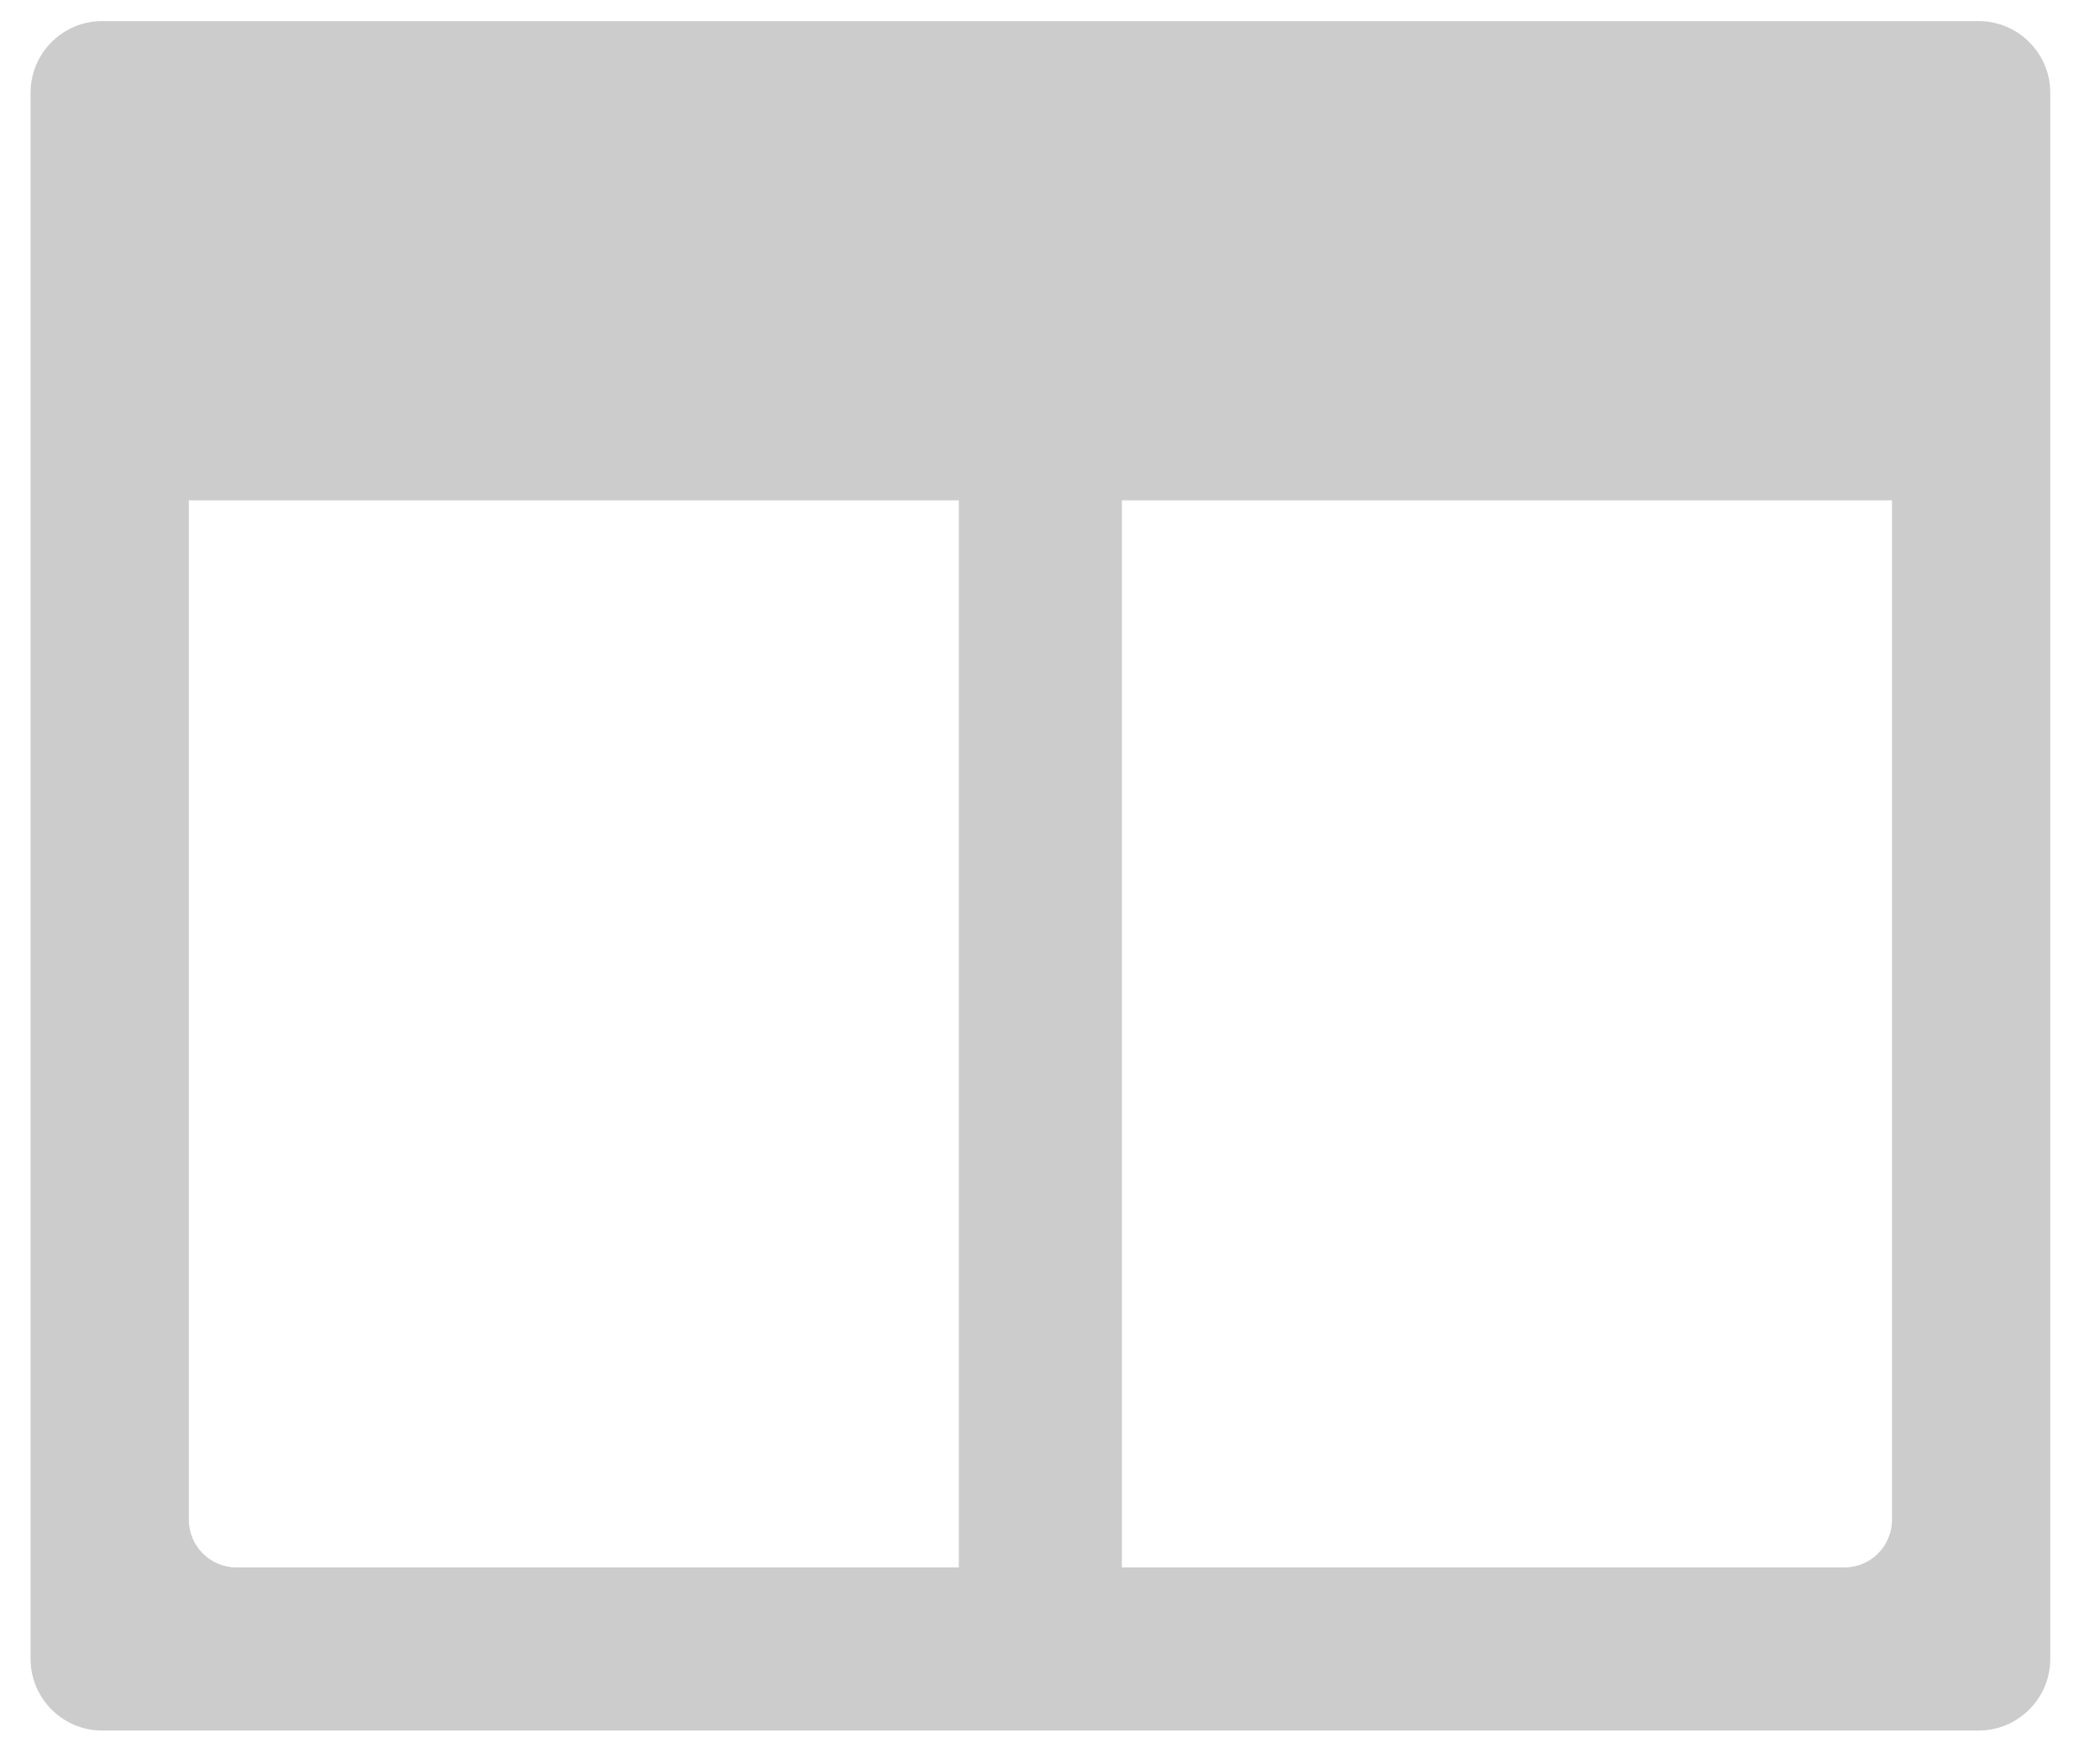 <?xml version="1.0" encoding="utf-8"?>
<!-- Generator: Adobe Illustrator 15.1.0, SVG Export Plug-In  -->
<!DOCTYPE svg PUBLIC "-//W3C//DTD SVG 1.1//EN" "http://www.w3.org/Graphics/SVG/1.1/DTD/svg11.dtd">
<svg version="1.1"
	 xmlns="http://www.w3.org/2000/svg" xmlns:xlink="http://www.w3.org/1999/xlink" xmlns:a="http://ns.adobe.com/AdobeSVGViewerExtensions/3.0/"
	 x="0px" y="0px" width="25px" height="21px" viewBox="-0.364 -0.251 25 21" enable-background="new -0.364 -0.251 25 21"
	 xml:space="preserve">
<defs>
</defs>
<path fill="#cccccc" d="M22.16,17.84c0,0.315-0.253,0.569-0.568,0.569h-8.6V5.705h9.168V17.84z M1.884,17.84V5.705h9.167v12.704
	H2.452C2.138,18.409,1.884,18.155,1.884,17.84 M23.19,0H0.853C0.382,0,0,0.382,0,0.853v4.544v0.308v13.792
	c0,0.471,0.382,0.854,0.853,0.854H23.19c0.471,0,0.854-0.383,0.854-0.854V5.705V5.397V0.853C24.044,0.382,23.661,0,23.19,0"/>
</svg>
